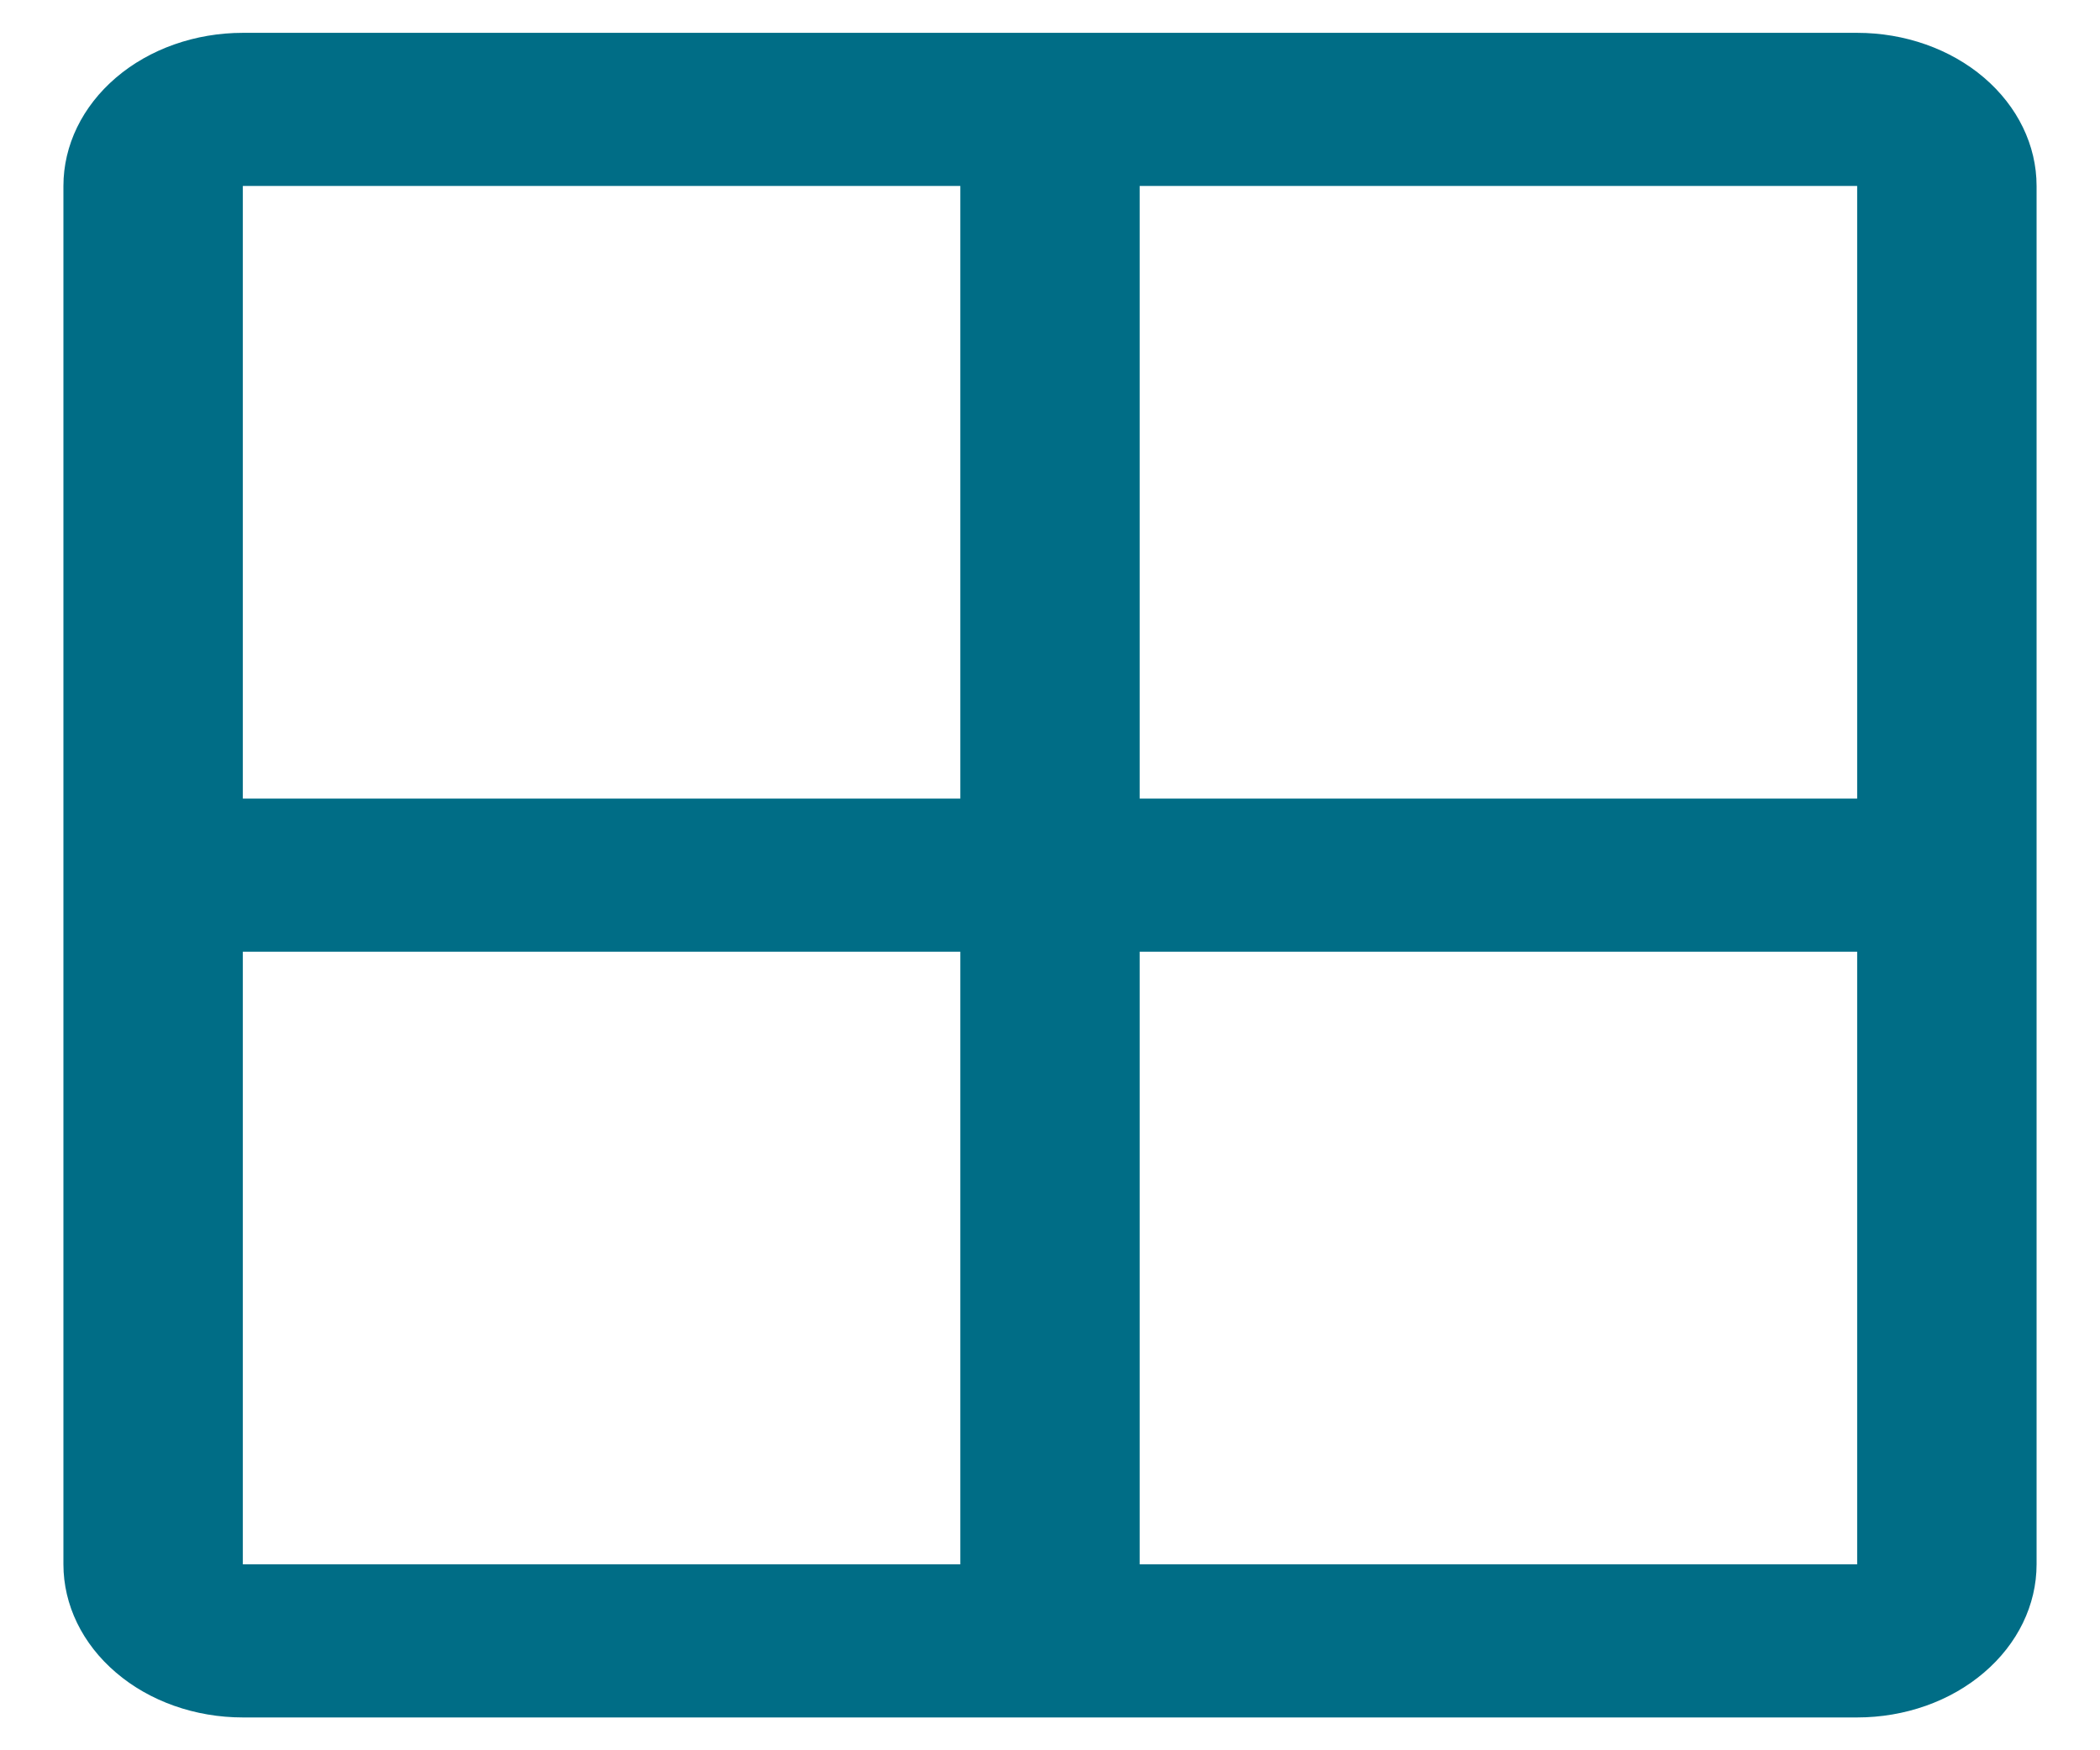<svg width="30" height="25" viewBox="0 0 30 25" fill="none" xmlns="http://www.w3.org/2000/svg">
<path d="M26.531 0.469H3.469C2.789 0.469 2.137 0.699 1.657 1.109C1.176 1.52 0.906 2.076 0.906 2.656V22.344C0.906 22.924 1.176 23.48 1.657 23.89C2.137 24.301 2.789 24.531 3.469 24.531H26.531C27.211 24.531 27.863 24.301 28.343 23.89C28.824 23.48 29.094 22.924 29.094 22.344V2.656C29.094 2.076 28.824 1.52 28.343 1.109C27.863 0.699 27.211 0.469 26.531 0.469ZM26.531 11.406H16.281V2.656H26.531V11.406ZM13.719 2.656V11.406H3.469V2.656H13.719ZM3.469 13.594H13.719V22.344H3.469V13.594ZM26.531 22.344H16.281V13.594H26.531V22.344Z" fill="#006D86"/>
</svg>
